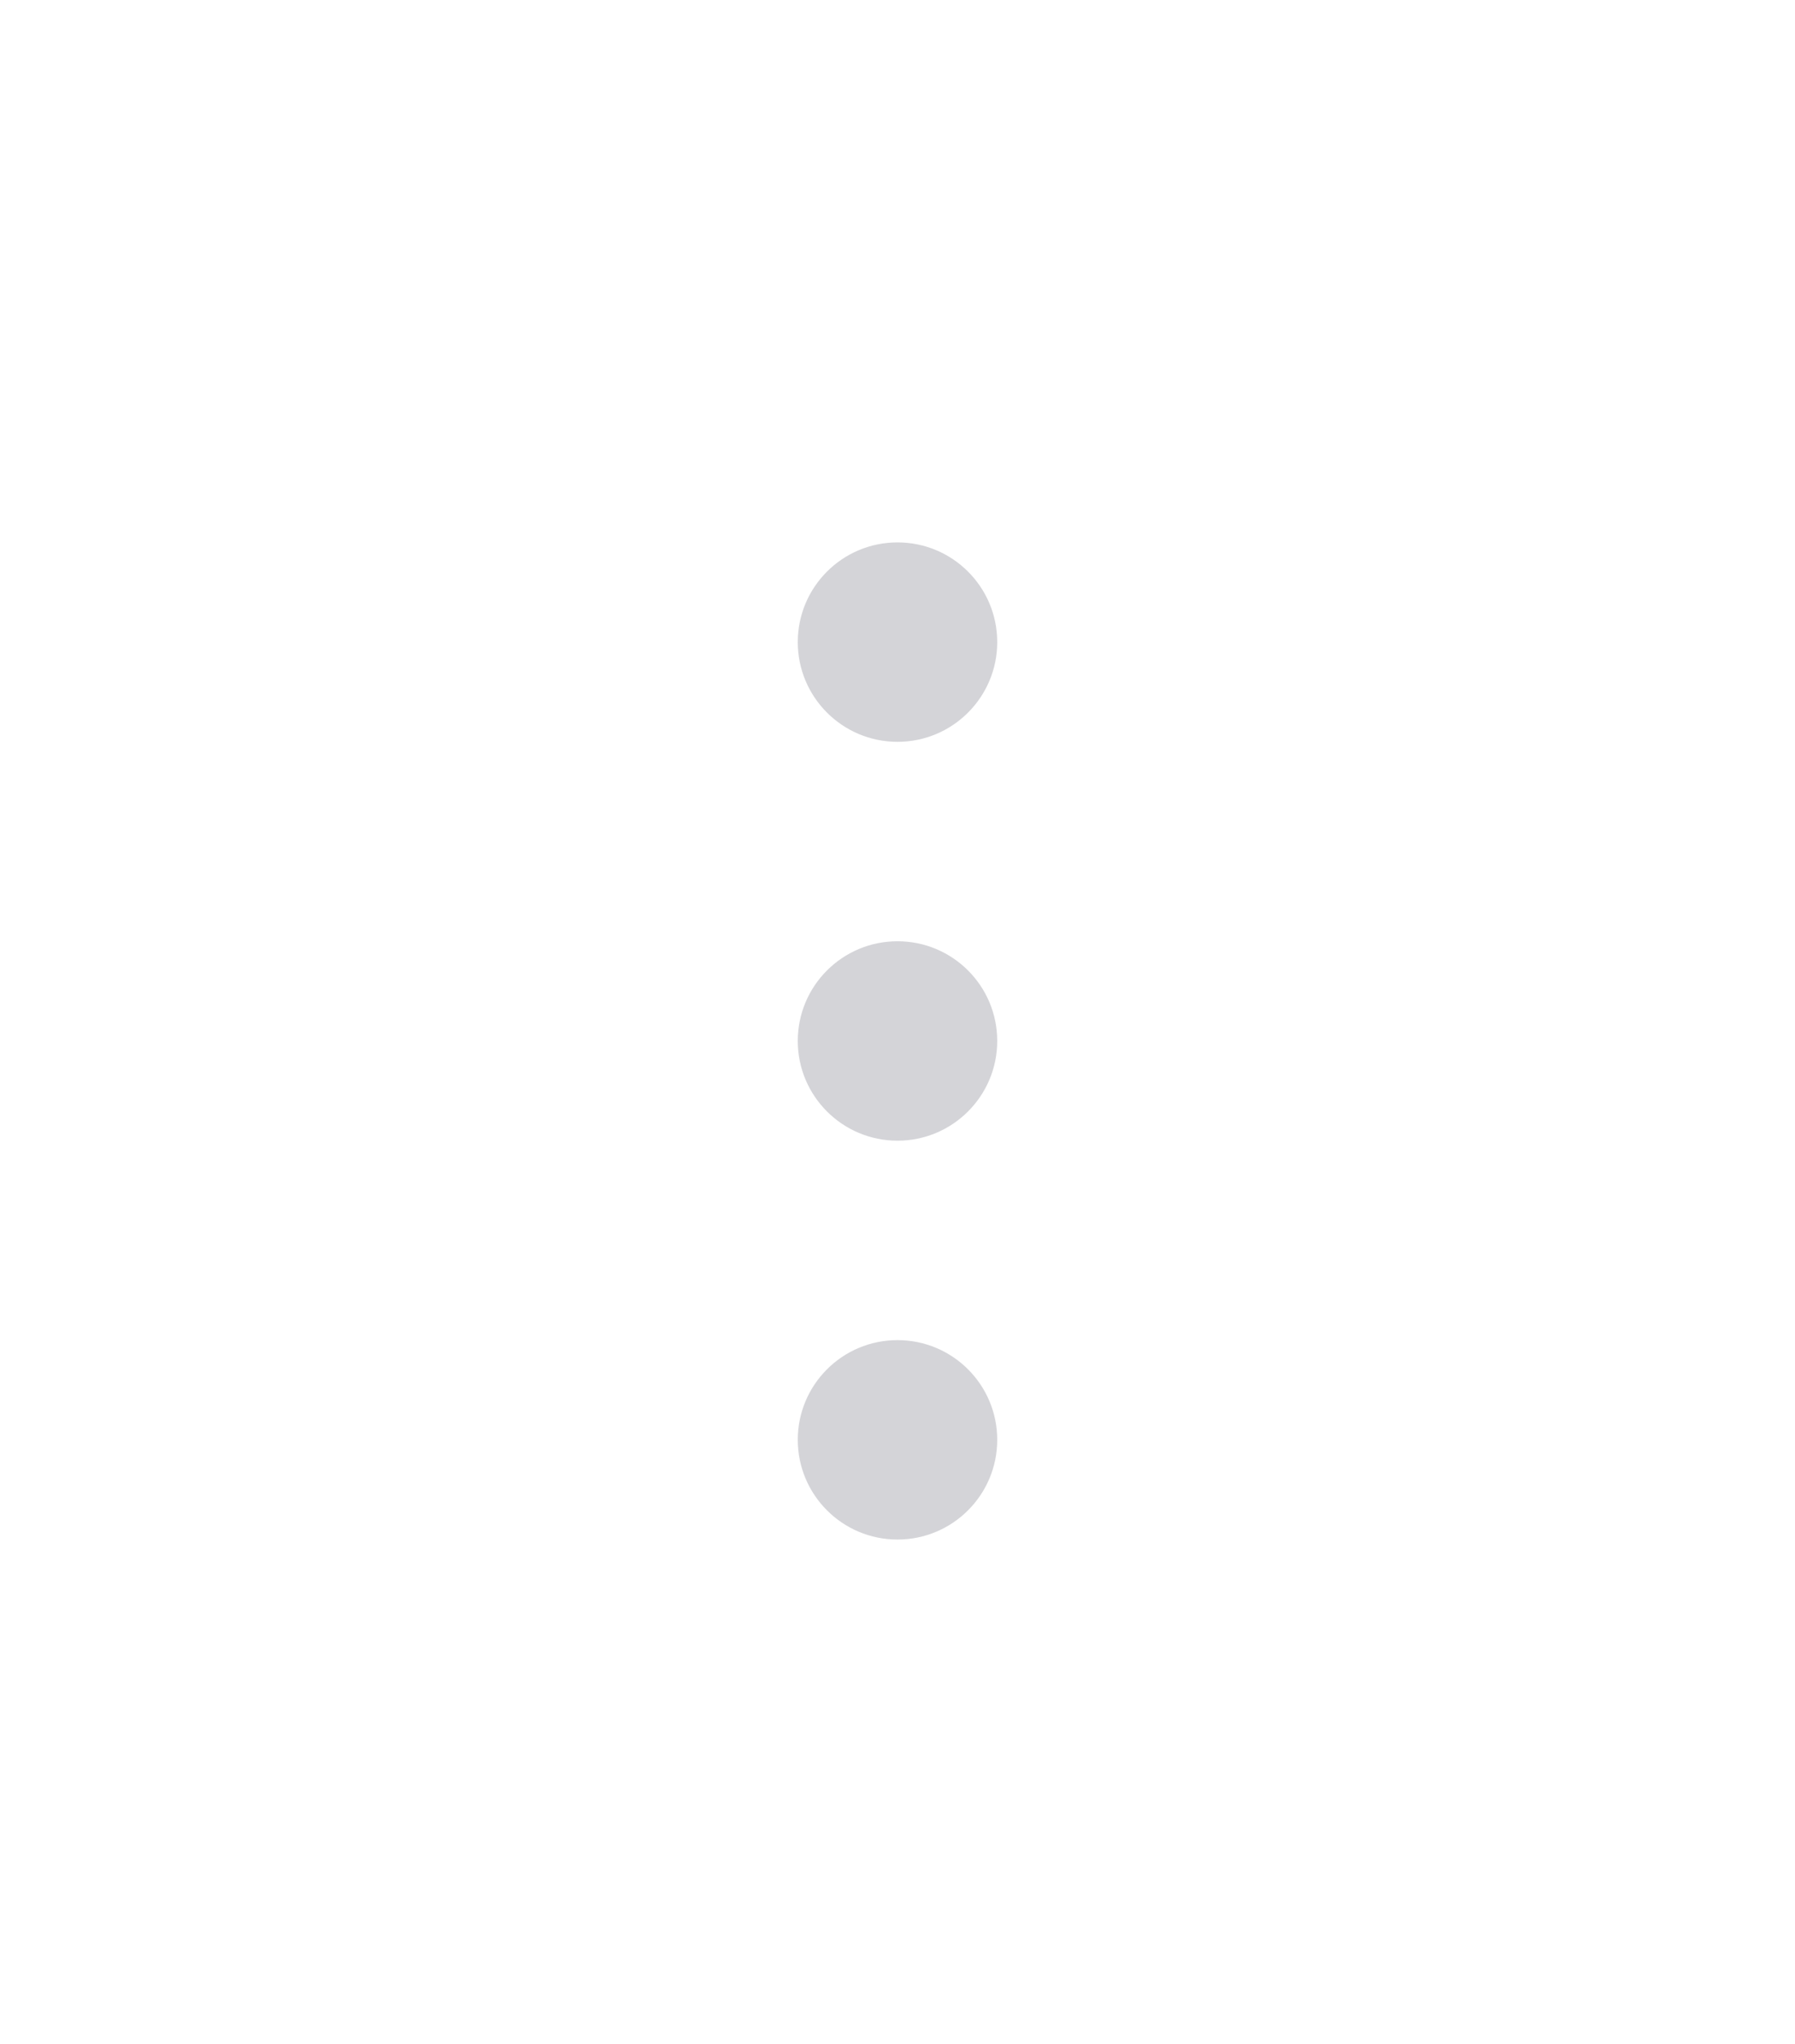 <svg width="36" height="41" viewBox="0 0 36 41" fill="none" xmlns="http://www.w3.org/2000/svg">
<path d="M16 12.879C16 13.983 16.895 14.879 18 14.879C19.105 14.879 20 13.983 20 12.879C20 11.774 19.105 10.879 18 10.879C16.895 10.879 16 11.774 16 12.879Z" fill="#D4D4D8"/>
<path d="M16 20.879C16 21.983 16.895 22.879 18 22.879C19.105 22.879 20 21.983 20 20.879C20 19.774 19.105 18.879 18 18.879C16.895 18.879 16 19.774 16 20.879Z" fill="#D4D4D8"/>
<path d="M16 28.879C16 29.983 16.895 30.879 18 30.879C19.105 30.879 20 29.983 20 28.879C20 27.774 19.105 26.879 18 26.879C16.895 26.879 16 27.774 16 28.879Z" fill="#D4D4D8"/>
</svg>
